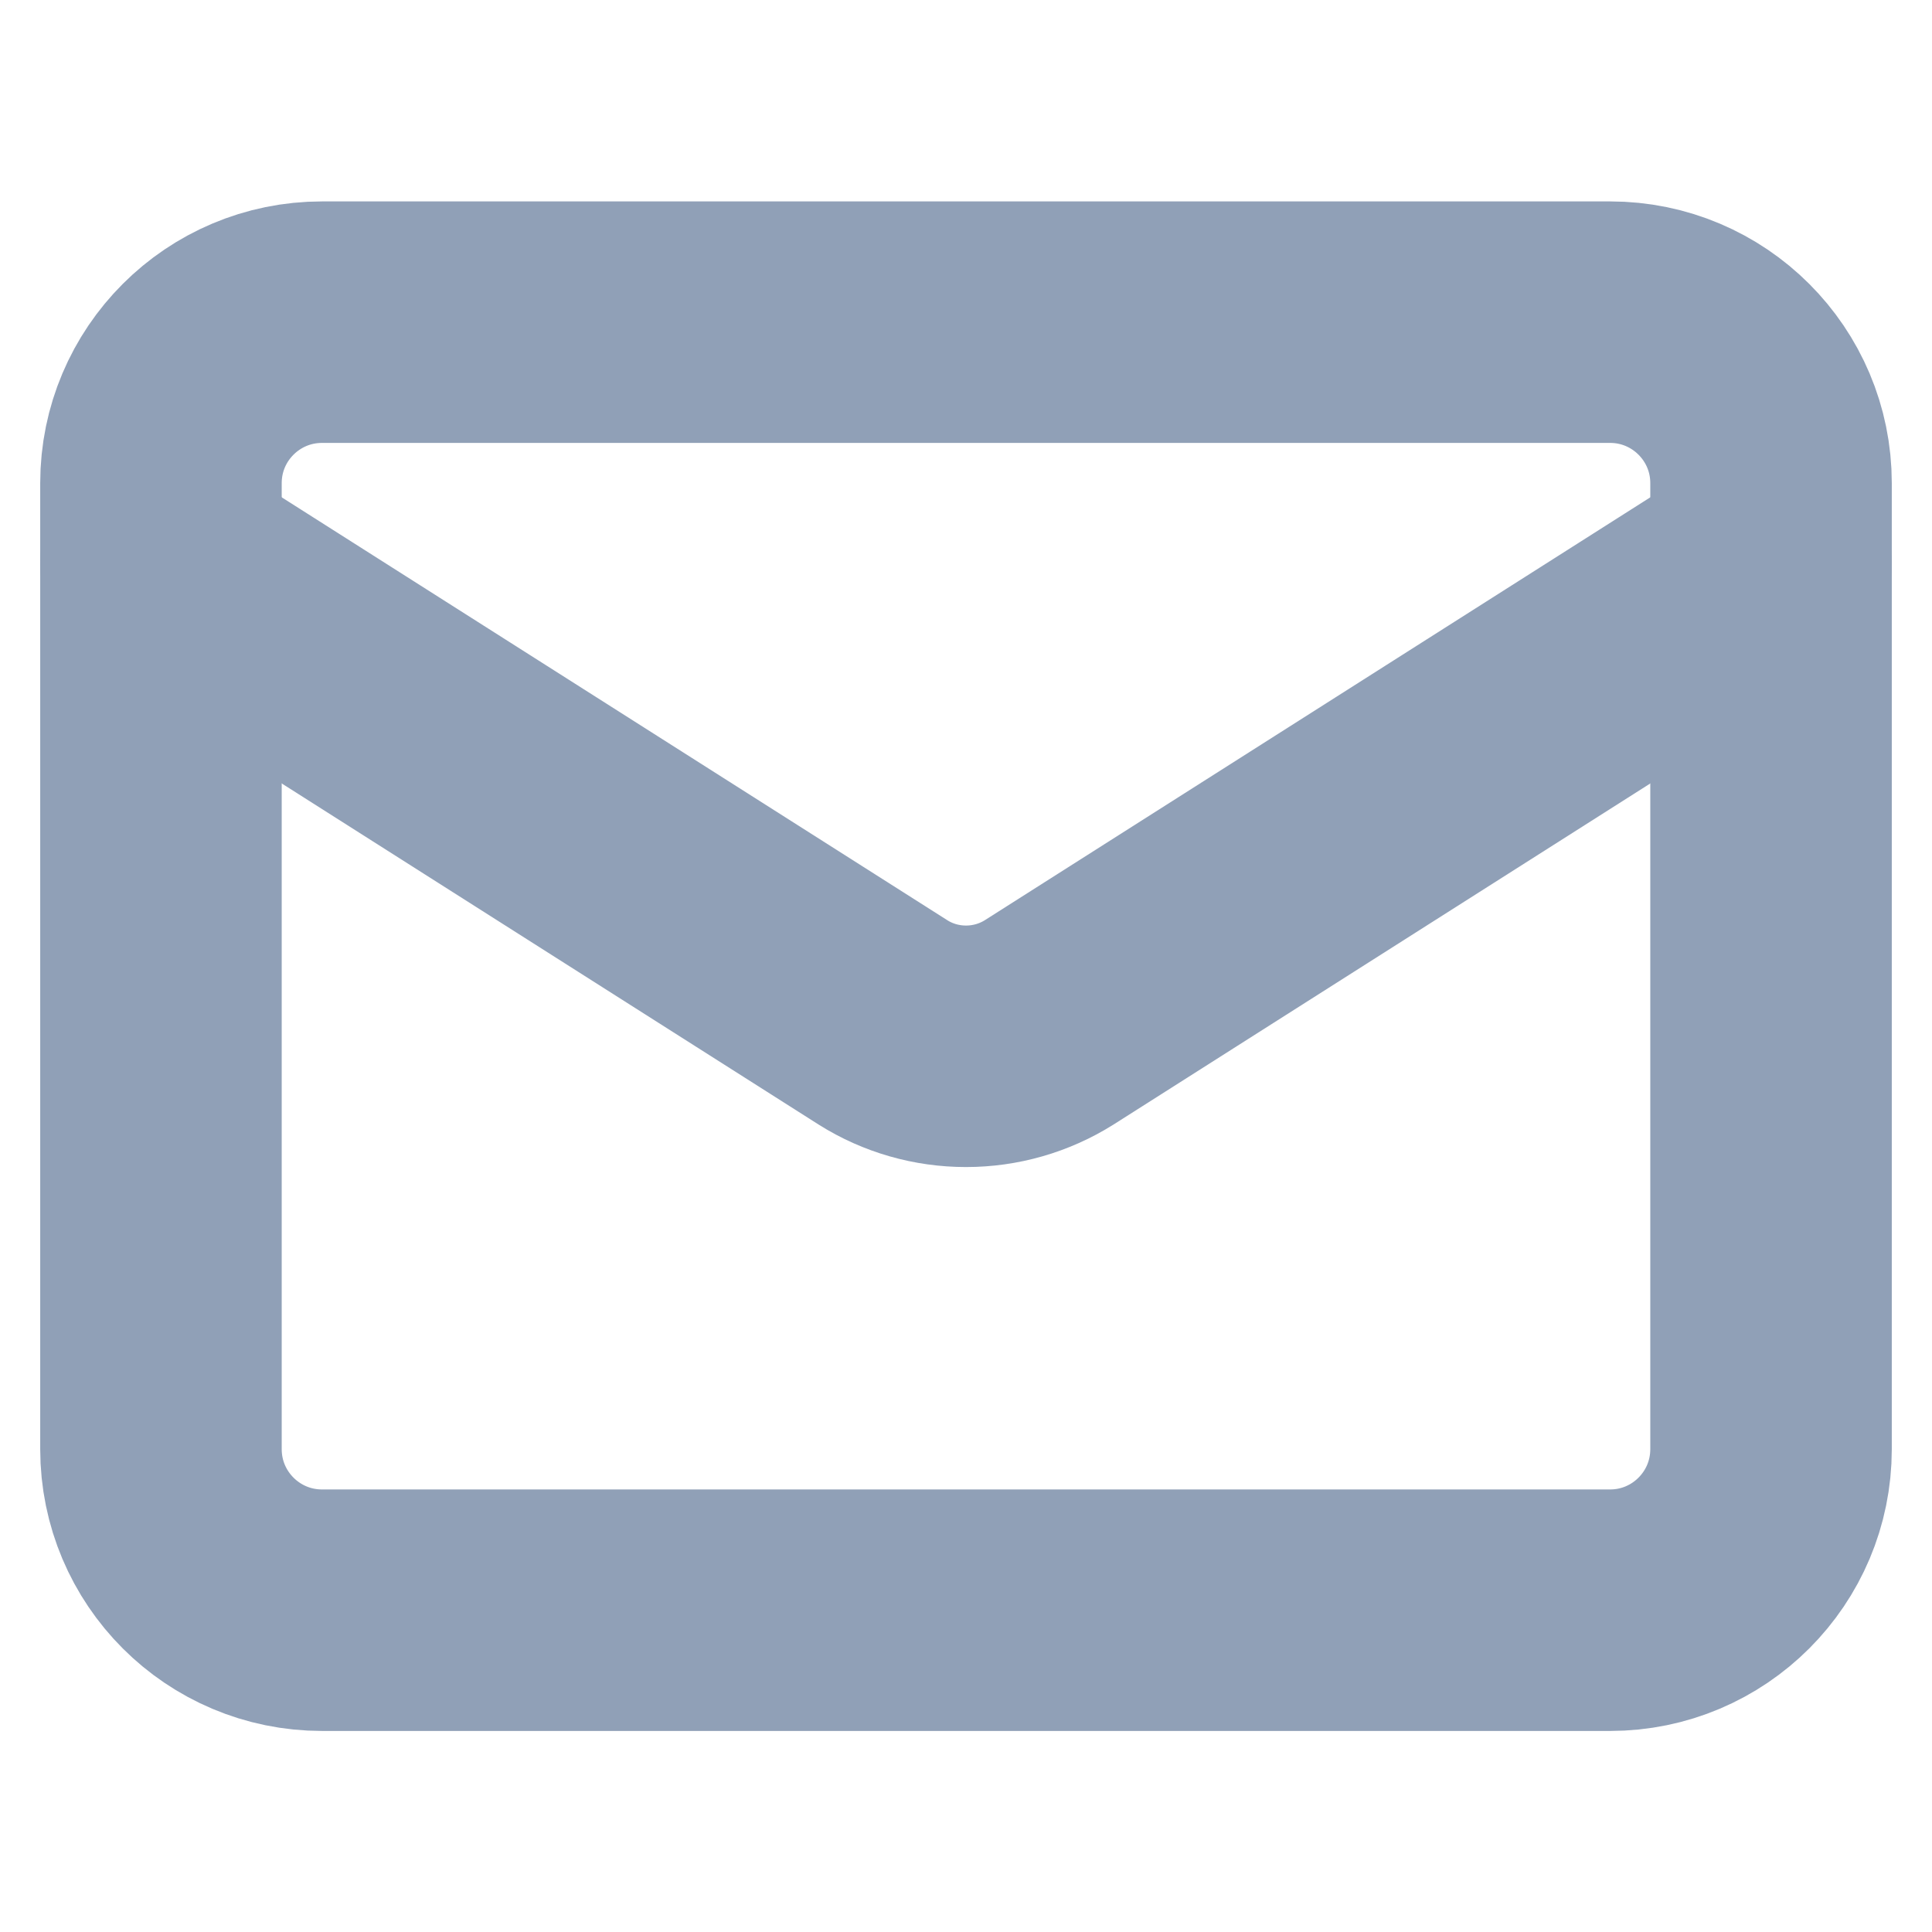 <svg width="16" height="16" viewBox="0 0 16 16" fill="none" xmlns="http://www.w3.org/2000/svg">
<path d="M13.334 2.668H2.667C1.93 2.668 1.333 3.265 1.333 4.001V12.001C1.333 12.738 1.93 13.335 2.667 13.335H13.334C14.07 13.335 14.667 12.738 14.667 12.001V4.001C14.667 3.265 14.07 2.668 13.334 2.668Z" stroke="#90A0B7" stroke-width="2" stroke-linecap="round" stroke-linejoin="round"/>
<path d="M14.667 4.668L8.687 8.468C8.481 8.597 8.243 8.665 8 8.665C7.757 8.665 7.519 8.597 7.314 8.468L1.333 4.668" stroke="#90A0B7" stroke-width="2" stroke-linecap="round" stroke-linejoin="round"/>
</svg>
